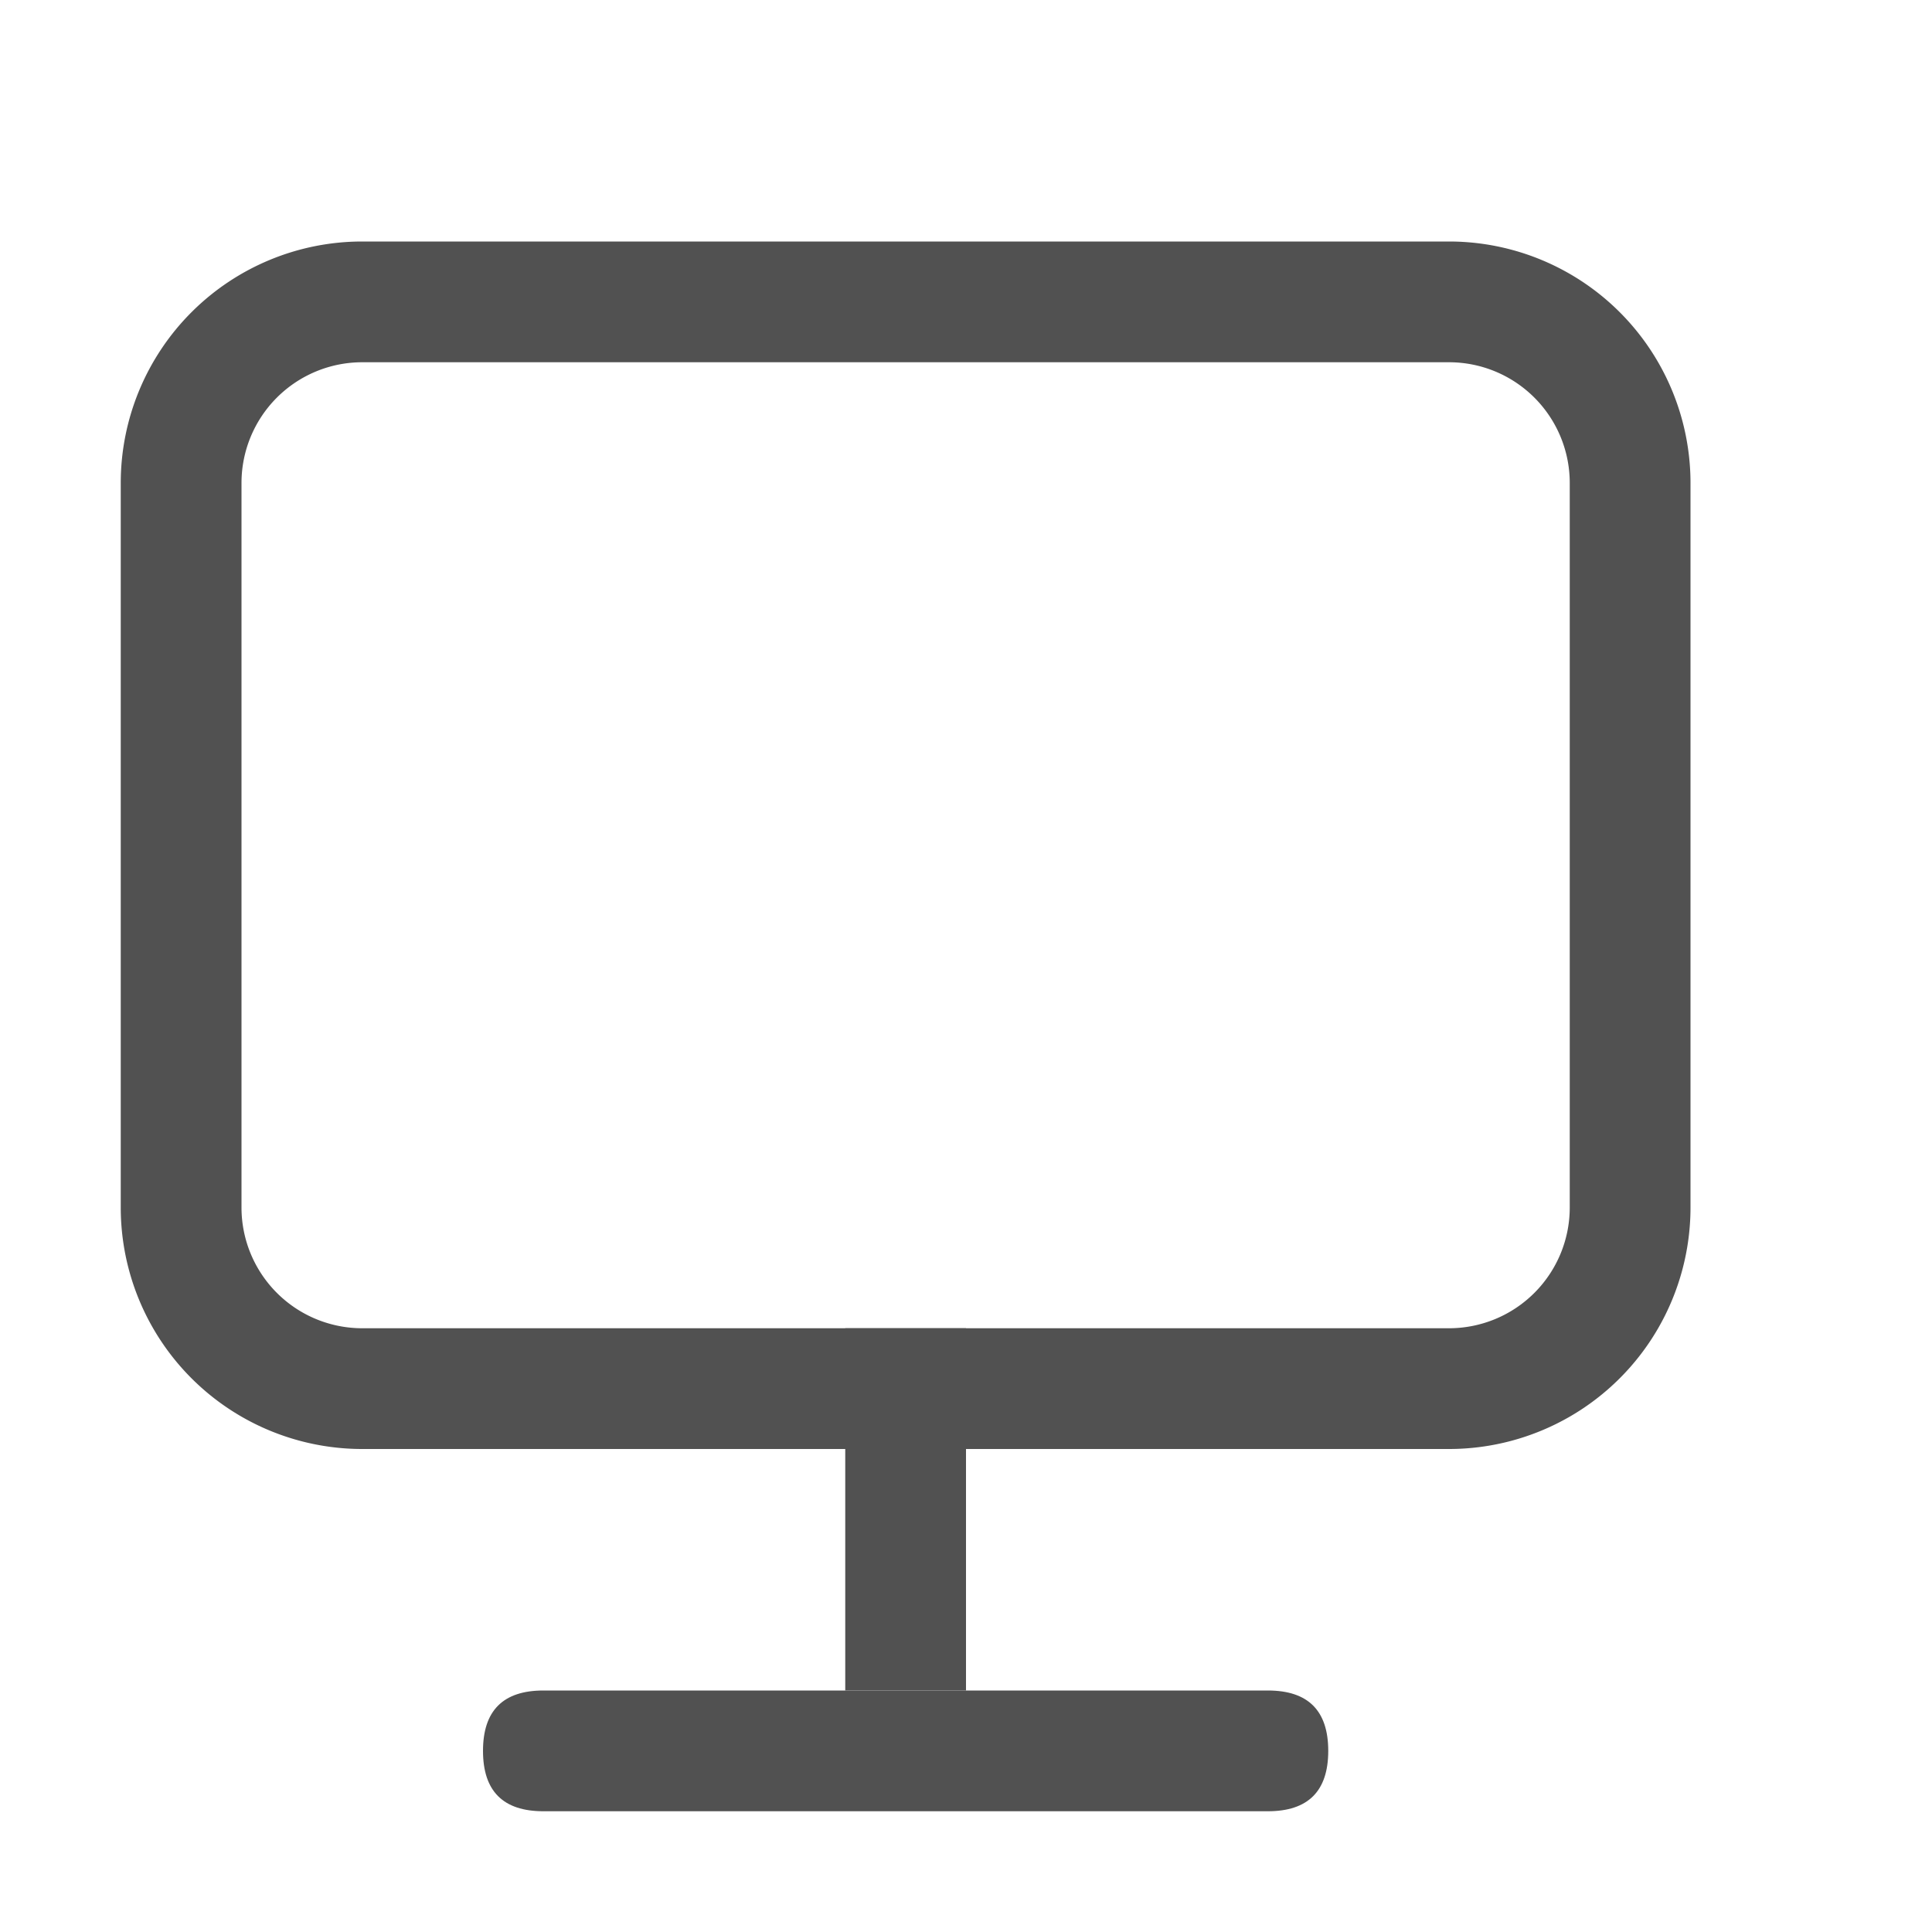 <?xml version="1.0" standalone="no"?><!DOCTYPE svg PUBLIC "-//W3C//DTD SVG 1.1//EN" "http://www.w3.org/Graphics/SVG/1.1/DTD/svg11.dtd"><svg class="icon" width="32px" height="32.00px" viewBox="0 0 1024 1024" version="1.1" xmlns="http://www.w3.org/2000/svg"><path fill="#515151" d="M768 192a64 64 0 0 1 64 64v384a64 64 0 0 1-64 64h-576a64 64 0 0 1-64-64v-384a64 64 0 0 1 64-64h576m0-64h-576a128 128 0 0 0-128 128v384a128 128 0 0 0 128 128h576a128 128 0 0 0 128-128v-384a128 128 0 0 0-128-128z"  /><path fill="#515151" d="M448 704h64v192h-64z"  /><path fill="#515151" d="M256 896m32 0l384 0q32 0 32 32l0 0q0 32-32 32l-384 0q-32 0-32-32l0 0q0-32 32-32Z"  /></svg>